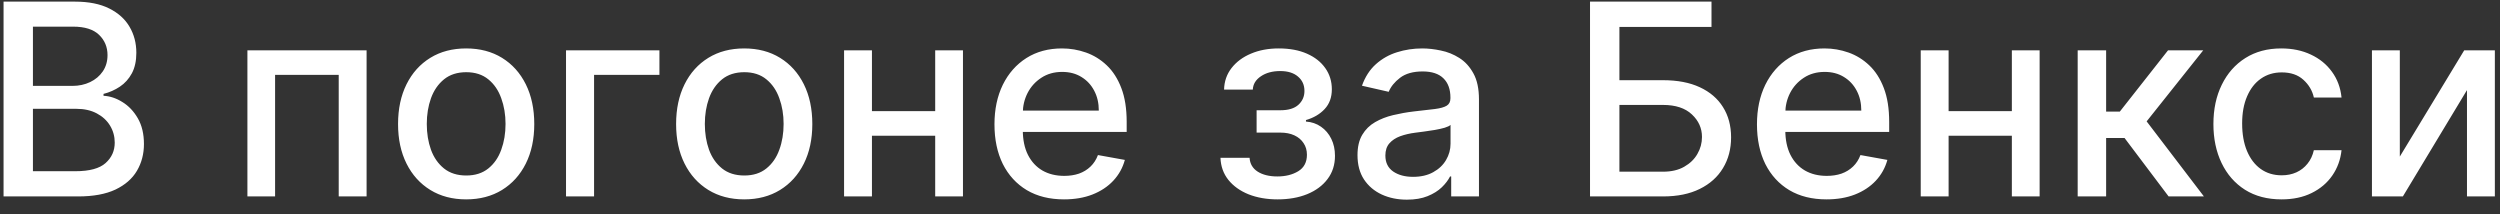 <svg width="140" height="12" viewBox="0 0 140 12" fill="none" xmlns="http://www.w3.org/2000/svg">
<rect x="0" y="0" width="140" height="12" fill="#333333" stroke="none"/>
<path d="M0.199 11V0.091H4.194C4.968 0.091 5.609 0.219 6.116 0.474C6.624 0.727 7.004 1.069 7.256 1.502C7.509 1.932 7.635 2.417 7.635 2.957C7.635 3.411 7.551 3.795 7.384 4.107C7.217 4.416 6.994 4.665 6.713 4.853C6.436 5.038 6.131 5.173 5.797 5.258V5.364C6.159 5.382 6.512 5.499 6.857 5.716C7.205 5.929 7.493 6.233 7.72 6.627C7.947 7.021 8.061 7.5 8.061 8.065C8.061 8.623 7.929 9.123 7.667 9.567C7.407 10.008 7.006 10.357 6.463 10.617C5.919 10.872 5.225 11 4.38 11H0.199ZM1.844 9.588H4.22C5.009 9.588 5.573 9.436 5.914 9.13C6.255 8.825 6.425 8.443 6.425 7.985C6.425 7.641 6.338 7.325 6.164 7.037C5.99 6.749 5.742 6.52 5.419 6.35C5.099 6.179 4.719 6.094 4.279 6.094H1.844V9.588ZM1.844 4.81H4.05C4.419 4.81 4.751 4.739 5.046 4.597C5.344 4.455 5.58 4.256 5.754 4.001C5.932 3.741 6.021 3.436 6.021 3.085C6.021 2.634 5.863 2.255 5.547 1.95C5.23 1.645 4.746 1.492 4.092 1.492H1.844V4.81ZM13.855 11V2.818H20.529V11H18.968V4.192H15.405V11H13.855ZM26.105 11.165C25.338 11.165 24.669 10.989 24.097 10.638C23.525 10.286 23.081 9.794 22.765 9.162C22.449 8.53 22.291 7.792 22.291 6.946C22.291 6.098 22.449 5.355 22.765 4.72C23.081 4.084 23.525 3.591 24.097 3.239C24.669 2.887 25.338 2.712 26.105 2.712C26.872 2.712 27.541 2.887 28.113 3.239C28.685 3.591 29.129 4.084 29.445 4.72C29.761 5.355 29.919 6.098 29.919 6.946C29.919 7.792 29.761 8.53 29.445 9.162C29.129 9.794 28.685 10.286 28.113 10.638C27.541 10.989 26.872 11.165 26.105 11.165ZM26.11 9.828C26.607 9.828 27.019 9.697 27.346 9.434C27.673 9.171 27.914 8.821 28.07 8.385C28.23 7.948 28.31 7.467 28.31 6.941C28.31 6.419 28.23 5.94 28.07 5.503C27.914 5.062 27.673 4.709 27.346 4.443C27.019 4.176 26.607 4.043 26.11 4.043C25.61 4.043 25.194 4.176 24.864 4.443C24.537 4.709 24.294 5.062 24.134 5.503C23.978 5.94 23.9 6.419 23.9 6.941C23.9 7.467 23.978 7.948 24.134 8.385C24.294 8.821 24.537 9.171 24.864 9.434C25.194 9.697 25.61 9.828 26.11 9.828ZM36.928 2.818V4.192H33.268V11H31.697V2.818H36.928ZM41.676 11.165C40.909 11.165 40.24 10.989 39.668 10.638C39.096 10.286 38.652 9.794 38.336 9.162C38.02 8.53 37.862 7.792 37.862 6.946C37.862 6.098 38.02 5.355 38.336 4.72C38.652 4.084 39.096 3.591 39.668 3.239C40.24 2.887 40.909 2.712 41.676 2.712C42.443 2.712 43.113 2.887 43.684 3.239C44.256 3.591 44.7 4.084 45.016 4.72C45.332 5.355 45.49 6.098 45.49 6.946C45.49 7.792 45.332 8.53 45.016 9.162C44.7 9.794 44.256 10.286 43.684 10.638C43.113 10.989 42.443 11.165 41.676 11.165ZM41.682 9.828C42.179 9.828 42.591 9.697 42.917 9.434C43.244 9.171 43.486 8.821 43.642 8.385C43.802 7.948 43.882 7.467 43.882 6.941C43.882 6.419 43.802 5.94 43.642 5.503C43.486 5.062 43.244 4.709 42.917 4.443C42.591 4.176 42.179 4.043 41.682 4.043C41.181 4.043 40.765 4.176 40.435 4.443C40.108 4.709 39.865 5.062 39.705 5.503C39.549 5.94 39.471 6.419 39.471 6.941C39.471 7.467 39.549 7.948 39.705 8.385C39.865 8.821 40.108 9.171 40.435 9.434C40.765 9.697 41.181 9.828 41.682 9.828ZM52.813 6.222V7.602H48.381V6.222H52.813ZM48.829 2.818V11H47.268V2.818H48.829ZM53.926 2.818V11H52.371V2.818H53.926ZM59.583 11.165C58.777 11.165 58.083 10.993 57.501 10.648C56.922 10.3 56.474 9.812 56.158 9.184C55.846 8.551 55.69 7.811 55.69 6.962C55.69 6.124 55.846 5.386 56.158 4.746C56.474 4.107 56.915 3.608 57.479 3.25C58.047 2.891 58.712 2.712 59.471 2.712C59.933 2.712 60.38 2.788 60.814 2.941C61.247 3.093 61.636 3.333 61.98 3.66C62.325 3.987 62.596 4.411 62.795 4.933C62.994 5.451 63.094 6.082 63.094 6.824V7.388H56.59V6.195H61.533C61.533 5.776 61.448 5.405 61.277 5.082C61.107 4.755 60.867 4.498 60.558 4.31C60.253 4.121 59.894 4.027 59.482 4.027C59.035 4.027 58.644 4.137 58.31 4.358C57.98 4.574 57.724 4.858 57.543 5.21C57.366 5.558 57.277 5.936 57.277 6.344V7.277C57.277 7.824 57.373 8.289 57.565 8.672C57.76 9.056 58.031 9.349 58.379 9.551C58.727 9.75 59.134 9.849 59.599 9.849C59.901 9.849 60.176 9.807 60.425 9.722C60.673 9.633 60.888 9.501 61.069 9.327C61.251 9.153 61.389 8.939 61.485 8.683L62.992 8.955C62.872 9.398 62.655 9.787 62.343 10.121C62.034 10.451 61.645 10.709 61.176 10.893C60.711 11.075 60.18 11.165 59.583 11.165ZM68.346 8.837H69.976C69.997 9.171 70.148 9.429 70.428 9.61C70.713 9.791 71.08 9.881 71.531 9.881C71.989 9.881 72.38 9.784 72.703 9.588C73.026 9.39 73.188 9.082 73.188 8.667C73.188 8.418 73.126 8.202 73.001 8.017C72.88 7.829 72.708 7.683 72.485 7.58C72.264 7.477 72.003 7.426 71.701 7.426H70.37V6.174H71.701C72.153 6.174 72.49 6.071 72.714 5.865C72.937 5.659 73.049 5.402 73.049 5.093C73.049 4.759 72.928 4.491 72.687 4.288C72.449 4.082 72.117 3.979 71.691 3.979C71.258 3.979 70.897 4.077 70.61 4.272C70.322 4.464 70.171 4.713 70.157 5.018H68.548C68.559 4.56 68.697 4.159 68.964 3.814C69.234 3.466 69.596 3.196 70.05 3.005C70.508 2.809 71.029 2.712 71.611 2.712C72.218 2.712 72.744 2.809 73.188 3.005C73.632 3.2 73.974 3.47 74.216 3.814C74.461 4.159 74.583 4.555 74.583 5.002C74.583 5.453 74.448 5.822 74.178 6.11C73.912 6.394 73.564 6.598 73.134 6.723V6.808C73.451 6.829 73.731 6.925 73.976 7.096C74.221 7.266 74.413 7.491 74.551 7.772C74.69 8.053 74.759 8.37 74.759 8.726C74.759 9.226 74.621 9.659 74.344 10.025C74.07 10.391 73.69 10.673 73.204 10.872C72.721 11.068 72.168 11.165 71.547 11.165C70.943 11.165 70.402 11.071 69.922 10.883C69.447 10.691 69.068 10.421 68.788 10.073C68.511 9.725 68.364 9.313 68.346 8.837ZM78.785 11.181C78.266 11.181 77.797 11.085 77.379 10.893C76.959 10.698 76.627 10.416 76.382 10.046C76.141 9.677 76.02 9.224 76.02 8.688C76.02 8.227 76.109 7.847 76.287 7.548C76.464 7.25 76.704 7.014 77.006 6.84C77.307 6.666 77.645 6.534 78.018 6.446C78.391 6.357 78.77 6.289 79.158 6.243C79.648 6.186 80.045 6.14 80.351 6.105C80.656 6.066 80.878 6.004 81.017 5.918C81.155 5.833 81.224 5.695 81.224 5.503V5.466C81.224 5 81.093 4.64 80.83 4.384C80.571 4.129 80.184 4.001 79.669 4.001C79.133 4.001 78.71 4.12 78.401 4.358C78.096 4.592 77.885 4.853 77.767 5.141L76.27 4.8C76.448 4.303 76.707 3.901 77.048 3.596C77.393 3.287 77.789 3.063 78.236 2.925C78.683 2.783 79.154 2.712 79.648 2.712C79.974 2.712 80.321 2.751 80.686 2.829C81.056 2.903 81.4 3.042 81.72 3.244C82.043 3.447 82.307 3.736 82.513 4.113C82.719 4.485 82.822 4.97 82.822 5.567V11H81.267V9.881H81.203C81.1 10.087 80.946 10.29 80.74 10.489C80.534 10.688 80.269 10.853 79.946 10.984C79.623 11.115 79.236 11.181 78.785 11.181ZM79.131 9.903C79.571 9.903 79.948 9.816 80.26 9.642C80.576 9.468 80.816 9.24 80.979 8.96C81.146 8.676 81.23 8.372 81.23 8.049V6.994C81.173 7.051 81.063 7.104 80.899 7.154C80.74 7.2 80.557 7.241 80.351 7.277C80.145 7.309 79.944 7.339 79.749 7.367C79.553 7.392 79.39 7.413 79.259 7.431C78.95 7.47 78.668 7.536 78.412 7.628C78.16 7.721 77.957 7.854 77.805 8.028C77.656 8.198 77.581 8.425 77.581 8.71C77.581 9.104 77.727 9.402 78.018 9.604C78.309 9.803 78.68 9.903 79.131 9.903ZM89.041 11V0.091H95.844V1.508H90.687V4.491H93.127C93.936 4.491 94.624 4.622 95.188 4.885C95.757 5.148 96.19 5.519 96.488 5.998C96.79 6.478 96.941 7.042 96.941 7.692C96.941 8.342 96.79 8.915 96.488 9.413C96.19 9.91 95.757 10.299 95.188 10.579C94.624 10.86 93.936 11 93.127 11H89.041ZM90.687 9.615H93.127C93.596 9.615 93.992 9.523 94.315 9.338C94.641 9.153 94.888 8.914 95.055 8.619C95.226 8.324 95.311 8.008 95.311 7.671C95.311 7.181 95.123 6.76 94.746 6.408C94.37 6.053 93.83 5.876 93.127 5.876H90.687V9.615ZM102.283 11.165C101.477 11.165 100.783 10.993 100.201 10.648C99.622 10.3 99.174 9.812 98.858 9.184C98.546 8.551 98.39 7.811 98.39 6.962C98.39 6.124 98.546 5.386 98.858 4.746C99.174 4.107 99.615 3.608 100.179 3.25C100.748 2.891 101.412 2.712 102.172 2.712C102.633 2.712 103.081 2.788 103.514 2.941C103.947 3.093 104.336 3.333 104.68 3.66C105.025 3.987 105.297 4.411 105.495 4.933C105.694 5.451 105.794 6.082 105.794 6.824V7.388H99.29V6.195H104.233C104.233 5.776 104.148 5.405 103.977 5.082C103.807 4.755 103.567 4.498 103.258 4.31C102.953 4.121 102.594 4.027 102.182 4.027C101.735 4.027 101.344 4.137 101.01 4.358C100.68 4.574 100.424 4.858 100.243 5.21C100.066 5.558 99.977 5.936 99.977 6.344V7.277C99.977 7.824 100.073 8.289 100.265 8.672C100.46 9.056 100.732 9.349 101.08 9.551C101.428 9.75 101.834 9.849 102.299 9.849C102.601 9.849 102.877 9.807 103.125 9.722C103.374 9.633 103.589 9.501 103.77 9.327C103.951 9.153 104.089 8.939 104.185 8.683L105.693 8.955C105.572 9.398 105.355 9.787 105.043 10.121C104.734 10.451 104.345 10.709 103.876 10.893C103.411 11.075 102.88 11.165 102.283 11.165ZM113.106 6.222V7.602H108.674V6.222H113.106ZM109.122 2.818V11H107.561V2.818H109.122ZM114.219 2.818V11H112.664V2.818H114.219ZM116.35 11V2.818H117.943V6.249H118.71L121.41 2.818H123.381L120.212 6.797L123.419 11H121.442L118.976 7.729H117.943V11H116.35ZM127.765 11.165C126.973 11.165 126.291 10.986 125.72 10.627C125.151 10.265 124.715 9.766 124.409 9.13C124.104 8.495 123.951 7.767 123.951 6.946C123.951 6.115 124.107 5.382 124.42 4.746C124.732 4.107 125.173 3.608 125.741 3.25C126.309 2.891 126.979 2.712 127.749 2.712C128.371 2.712 128.925 2.827 129.411 3.058C129.898 3.285 130.29 3.605 130.588 4.017C130.89 4.429 131.069 4.91 131.126 5.46H129.576C129.491 5.077 129.296 4.746 128.99 4.469C128.688 4.192 128.284 4.054 127.776 4.054C127.332 4.054 126.943 4.171 126.609 4.406C126.279 4.636 126.021 4.967 125.837 5.396C125.652 5.822 125.56 6.327 125.56 6.909C125.56 7.506 125.65 8.021 125.831 8.454C126.013 8.887 126.268 9.223 126.599 9.461C126.932 9.699 127.325 9.817 127.776 9.817C128.078 9.817 128.351 9.762 128.596 9.652C128.845 9.539 129.052 9.377 129.219 9.168C129.39 8.958 129.509 8.706 129.576 8.411H131.126C131.069 8.94 130.897 9.413 130.61 9.828C130.322 10.244 129.937 10.57 129.454 10.808C128.974 11.046 128.411 11.165 127.765 11.165ZM134.39 8.768L137.996 2.818H139.712V11H138.151V5.045L134.561 11H132.829V2.818H134.39V8.768Z" fill="white"/>
</svg>
